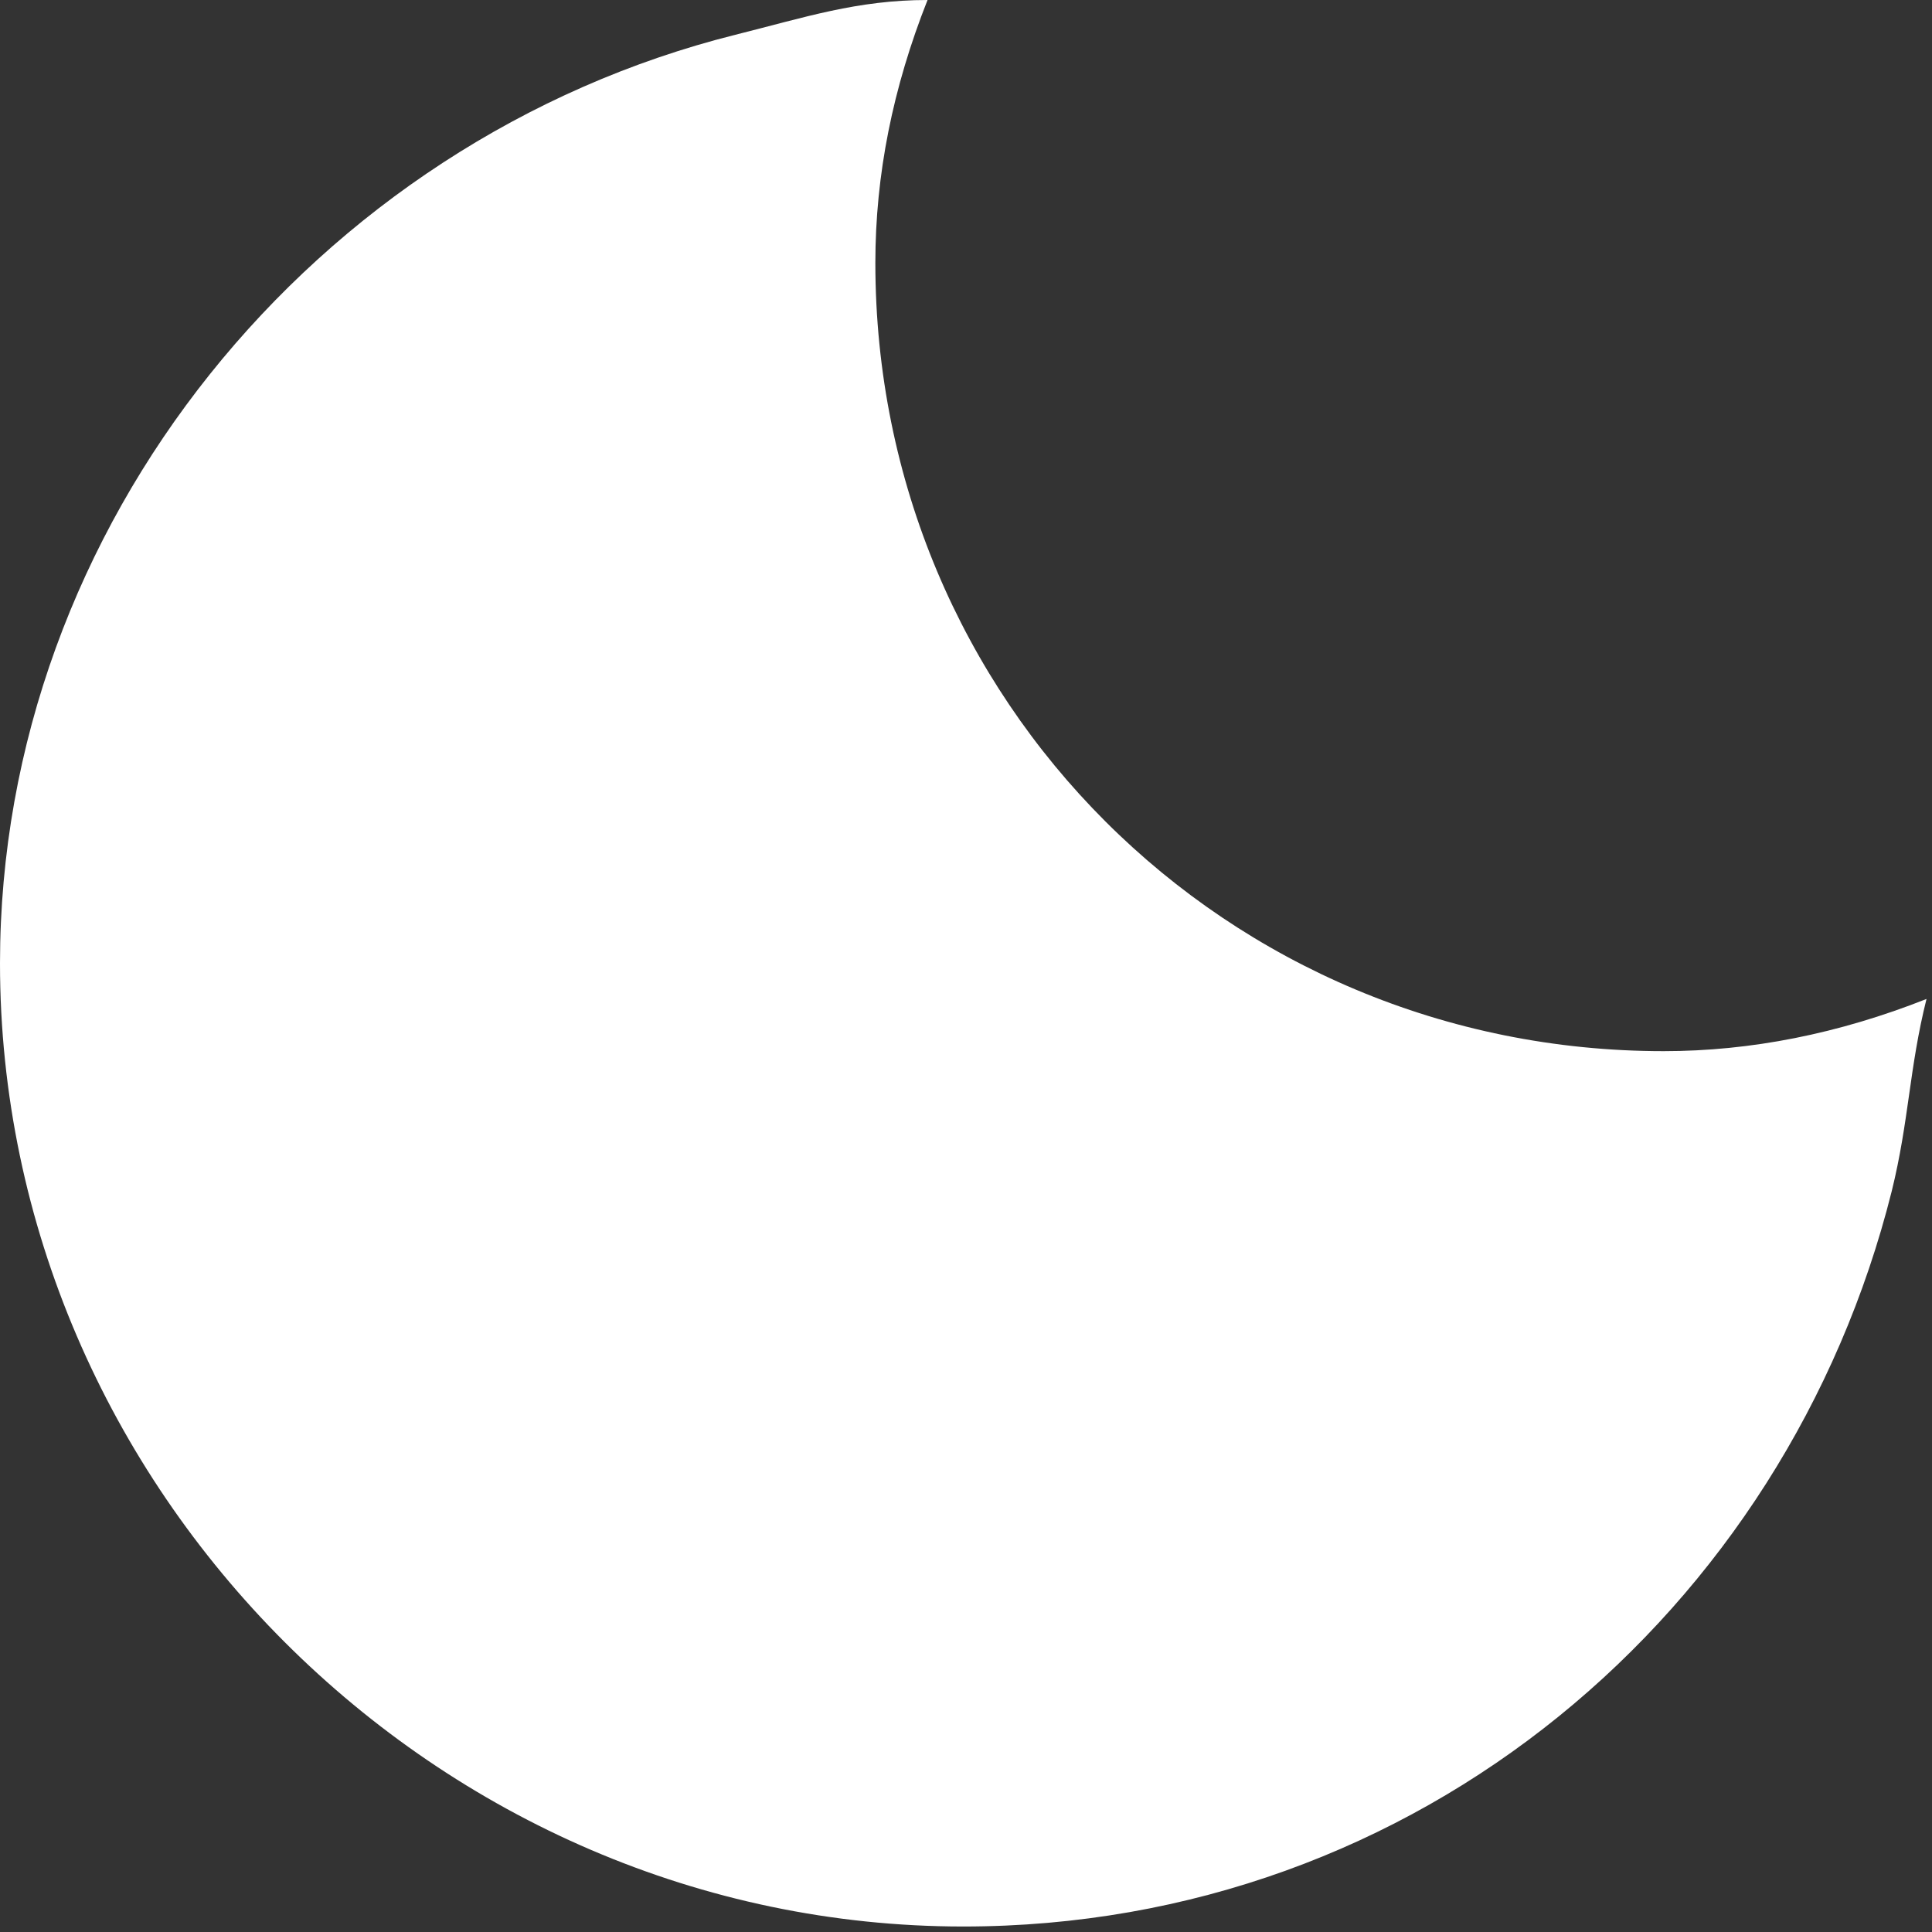 <svg width="211" height="211" viewBox="0 0 211 211" fill="none" xmlns="http://www.w3.org/2000/svg">
<rect x="0" y="0" width="211" height="211" fill="#333333" stroke="none"/>
<g clip-path="url(#clip0_45_1926)">
<path d="M181.699 114.8C133.9 114.8 95.6 76.6 95.6 28.7C95.6 19.1 97.5 9.6 101.3 0C93.6 0 87.9 1.9 80.3 3.8C34.4 15.3 0 57.3 0 105.2C0 162.6 47.8 210.4 105.2 210.4C154.901 210.4 195.1 176 206.6 130.1C208.5 122.4 208.5 116.7 210.401 109.1C200.801 112.9 191.199 114.8 181.699 114.8Z" fill="white"/>
</g>
<defs>
<clipPath id="clip0_45_1926">
<rect width="210.4" height="210.4" fill="white"/>
</clipPath>
</defs>
</svg>
